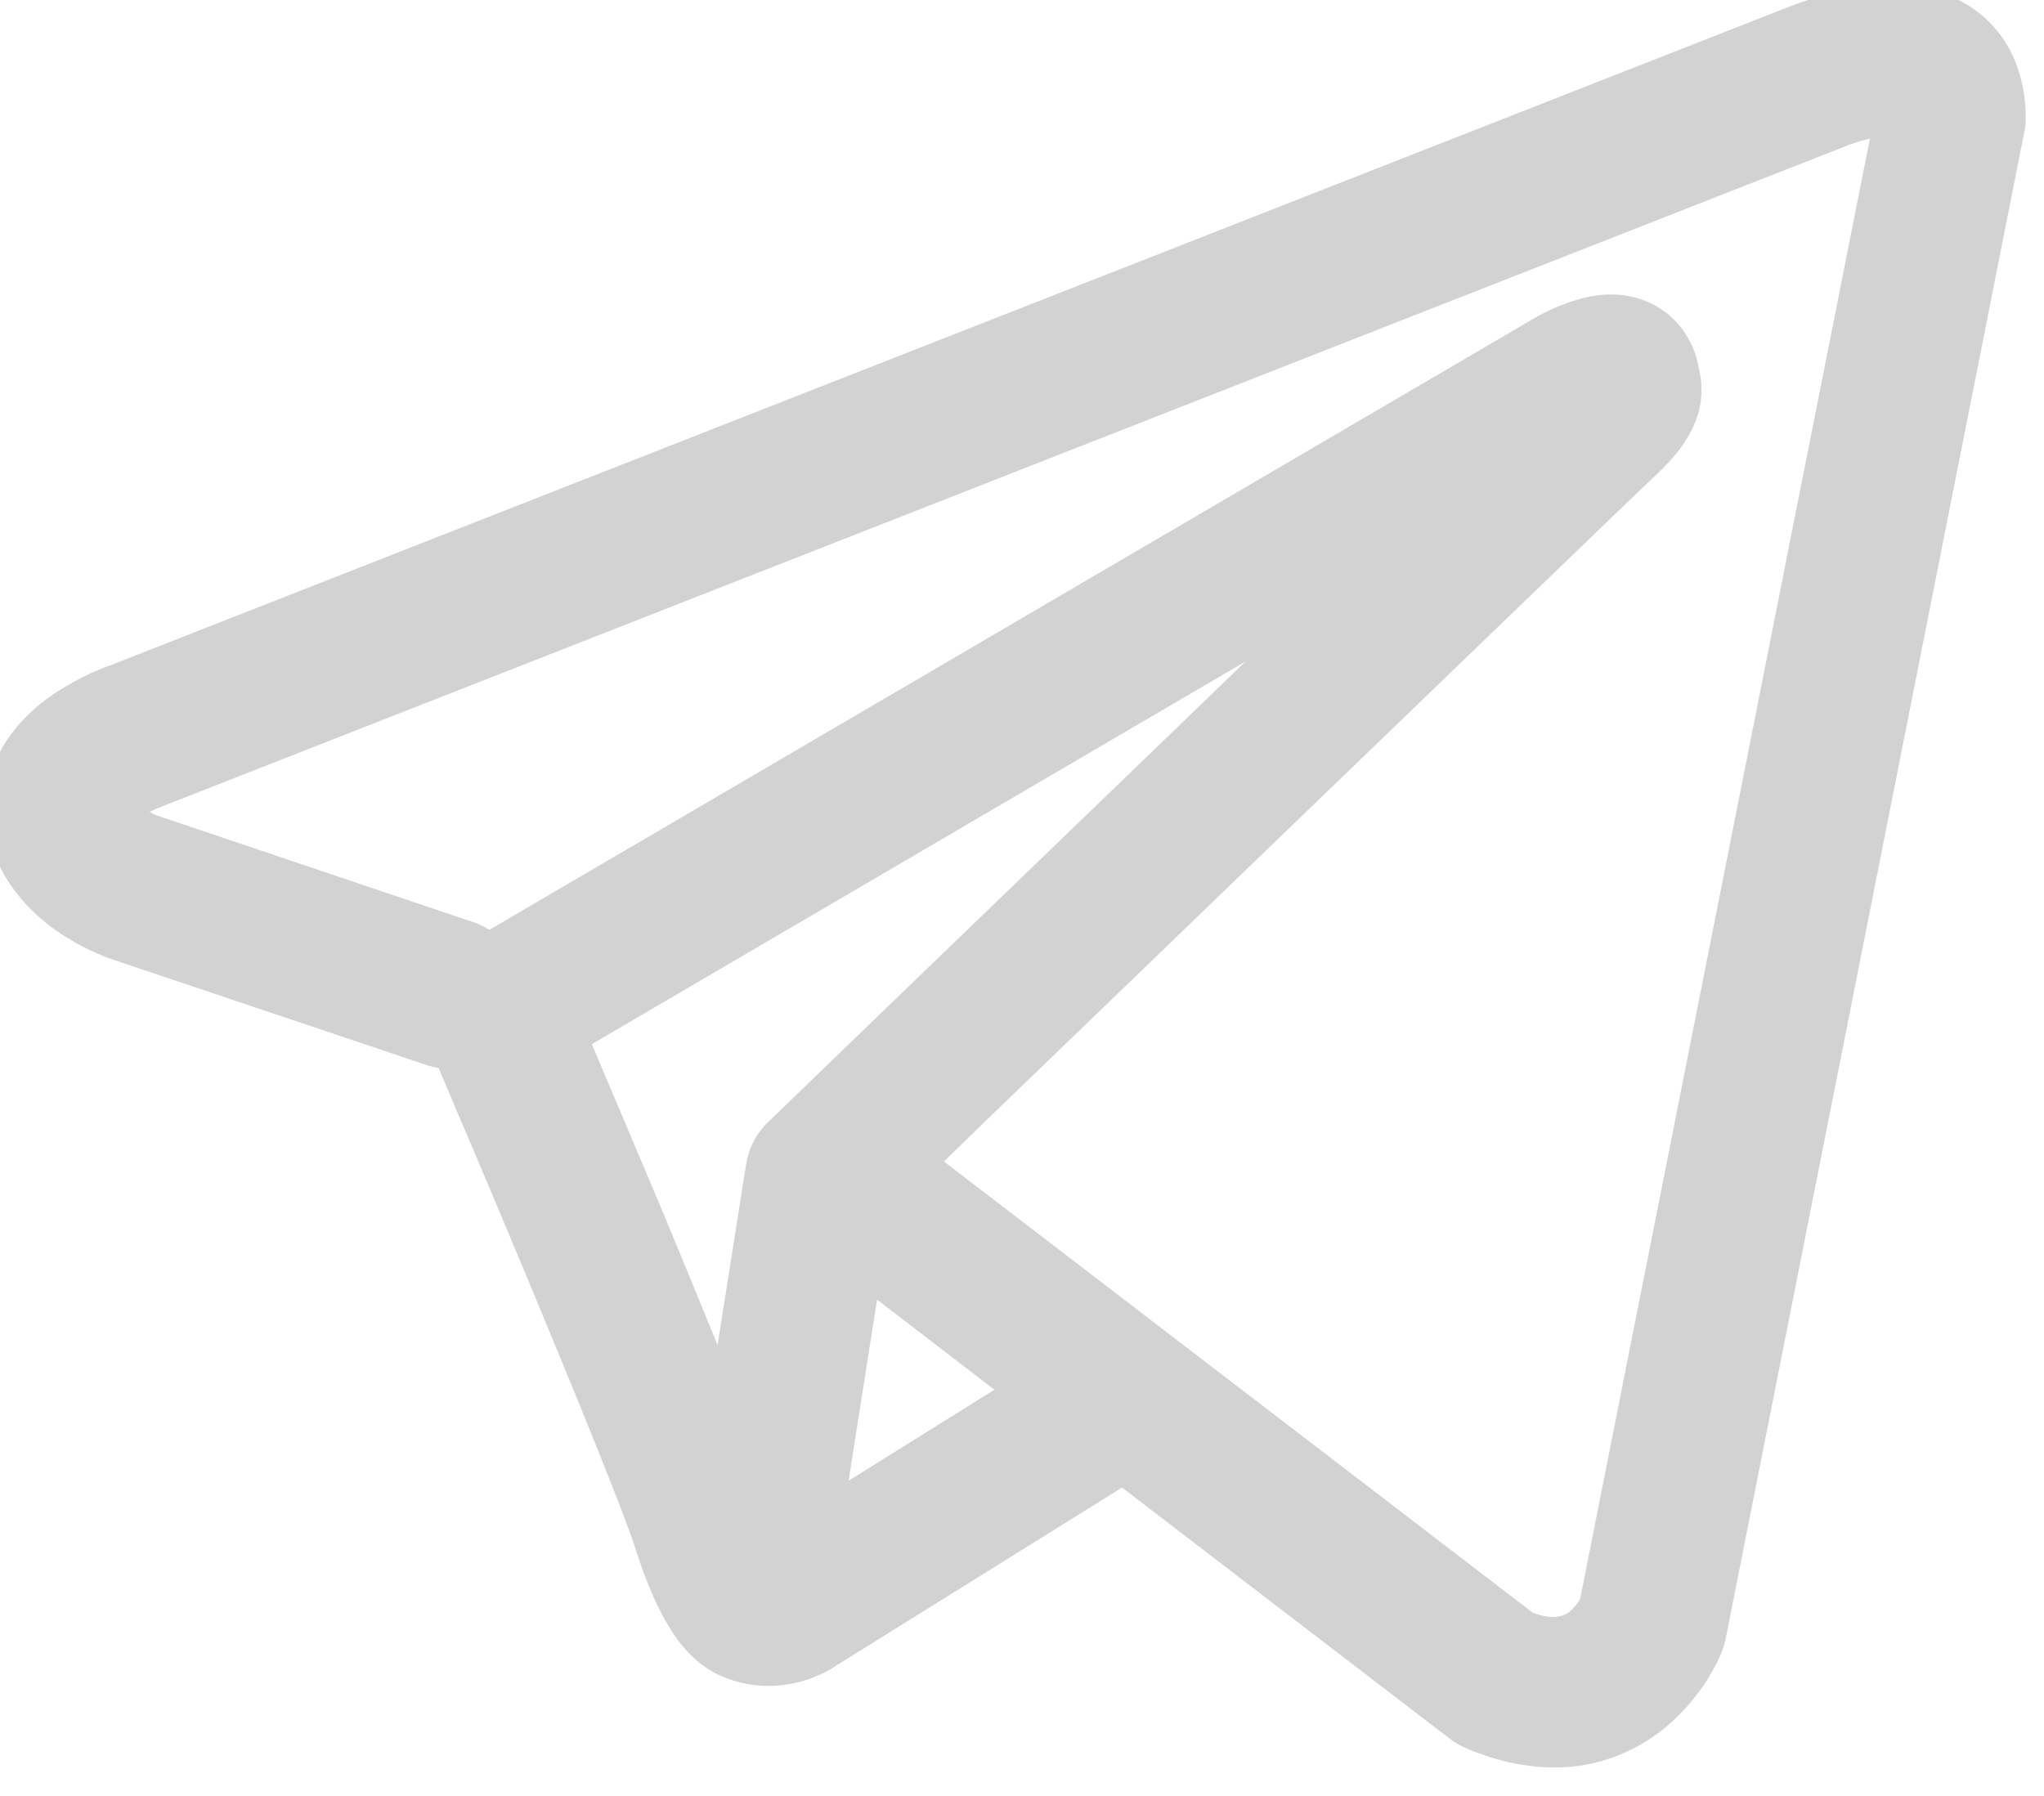 <svg width="66" height="58" viewBox="0 0 66 58" fill="none" xmlns="http://www.w3.org/2000/svg" xmlns:xlink="http://www.w3.org/1999/xlink">
	<desc>
			Created with Pixso.
	</desc>
	<defs/>
	<path id="Icon" d="M13.73 34.38C13.87 34.43 14.02 34.46 14.16 34.49C14.32 34.85 14.52 35.33 14.75 35.88C15.33 37.23 16.1 39.06 16.9 40.97C18.52 44.86 20.16 48.87 20.52 50.02C20.97 51.43 21.45 52.4 21.96 53.06C22.23 53.4 22.54 53.7 22.9 53.92C23.08 54.04 23.28 54.13 23.48 54.2C23.49 54.2 23.5 54.2 23.5 54.21C24.54 54.6 25.49 54.43 26.08 54.24C26.39 54.13 26.65 54 26.83 53.9C26.92 53.84 27 53.79 27.06 53.75L27.08 53.74L36.23 48.04L46.8 56.14C46.95 56.26 47.12 56.36 47.3 56.44C48.57 56.99 49.8 57.18 50.96 57.03C52.11 56.87 53.03 56.38 53.71 55.84C54.38 55.3 54.83 54.7 55.12 54.26C55.26 54.03 55.37 53.83 55.45 53.68C55.48 53.6 55.51 53.53 55.54 53.48L55.57 53.41L55.58 53.38L55.58 53.37L55.59 53.36L55.59 53.36C55.64 53.22 55.69 53.08 55.72 52.93L65.36 4.28C65.4 4.13 65.41 3.97 65.41 3.81C65.41 2.39 64.87 1.03 63.61 0.21C62.53 -0.49 61.33 -0.52 60.57 -0.46C59.75 -0.4 59 -0.2 58.49 -0.04C58.22 0.05 58 0.13 57.84 0.19C57.76 0.22 57.7 0.25 57.65 0.27L57.61 0.28L3.5 21.51L3.49 21.51C3.46 21.52 3.42 21.54 3.36 21.56C3.26 21.6 3.12 21.66 2.95 21.73C2.63 21.88 2.19 22.11 1.72 22.42C0.99 22.92 -0.7 24.3 -0.42 26.58C-0.19 28.4 1.05 29.51 1.81 30.05C2.23 30.34 2.62 30.55 2.91 30.69C3.05 30.75 3.32 30.87 3.44 30.92L3.47 30.93L13.73 34.38ZM59.5 4.75L59.5 4.76C59.47 4.77 59.44 4.78 59.42 4.79L5.24 26.04C5.21 26.06 5.18 26.07 5.16 26.08L5.12 26.09C5.09 26.1 5.03 26.12 4.96 26.16C4.92 26.18 4.87 26.2 4.83 26.22C4.89 26.25 4.95 26.28 5 26.31C5.05 26.33 5.09 26.35 5.11 26.35L15.28 29.78C15.47 29.84 15.64 29.93 15.8 30.03L49.4 10.36L49.43 10.34C49.45 10.33 49.48 10.31 49.52 10.29C49.6 10.24 49.7 10.19 49.83 10.12C50.06 10 50.43 9.83 50.86 9.7C51.15 9.61 52.01 9.35 52.94 9.65C53.52 9.84 54.12 10.23 54.5 10.91C54.7 11.24 54.8 11.58 54.85 11.88C54.98 12.37 54.96 12.84 54.86 13.26C54.63 14.15 54.01 14.84 53.44 15.37C52.95 15.82 46.66 21.9 40.44 27.89C37.34 30.88 34.28 33.84 31.98 36.05L30.48 37.51L49.49 52.08C49.92 52.24 50.18 52.23 50.3 52.21C50.44 52.19 50.56 52.14 50.68 52.05C50.81 51.94 50.93 51.8 51.01 51.66L51.02 51.65L60.38 4.47C60.24 4.51 60.1 4.55 59.96 4.59C59.81 4.64 59.68 4.68 59.6 4.72C59.56 4.73 59.53 4.75 59.51 4.75L59.5 4.75ZM32.11 44.88L28.32 41.97L27.4 47.82L32.11 44.88ZM24.84 36.2L28.61 32.56C30.9 30.35 33.97 27.39 37.07 24.4L40.22 21.36L19.11 33.72L19.22 33.98C19.8 35.34 20.57 37.18 21.38 39.09C21.98 40.53 22.6 42.04 23.17 43.44L24.09 37.61C24.18 37.05 24.45 36.56 24.84 36.2Z" fill="#D2D2D2" fill-opacity="1" fill-rule="evenodd"/>
</svg>

